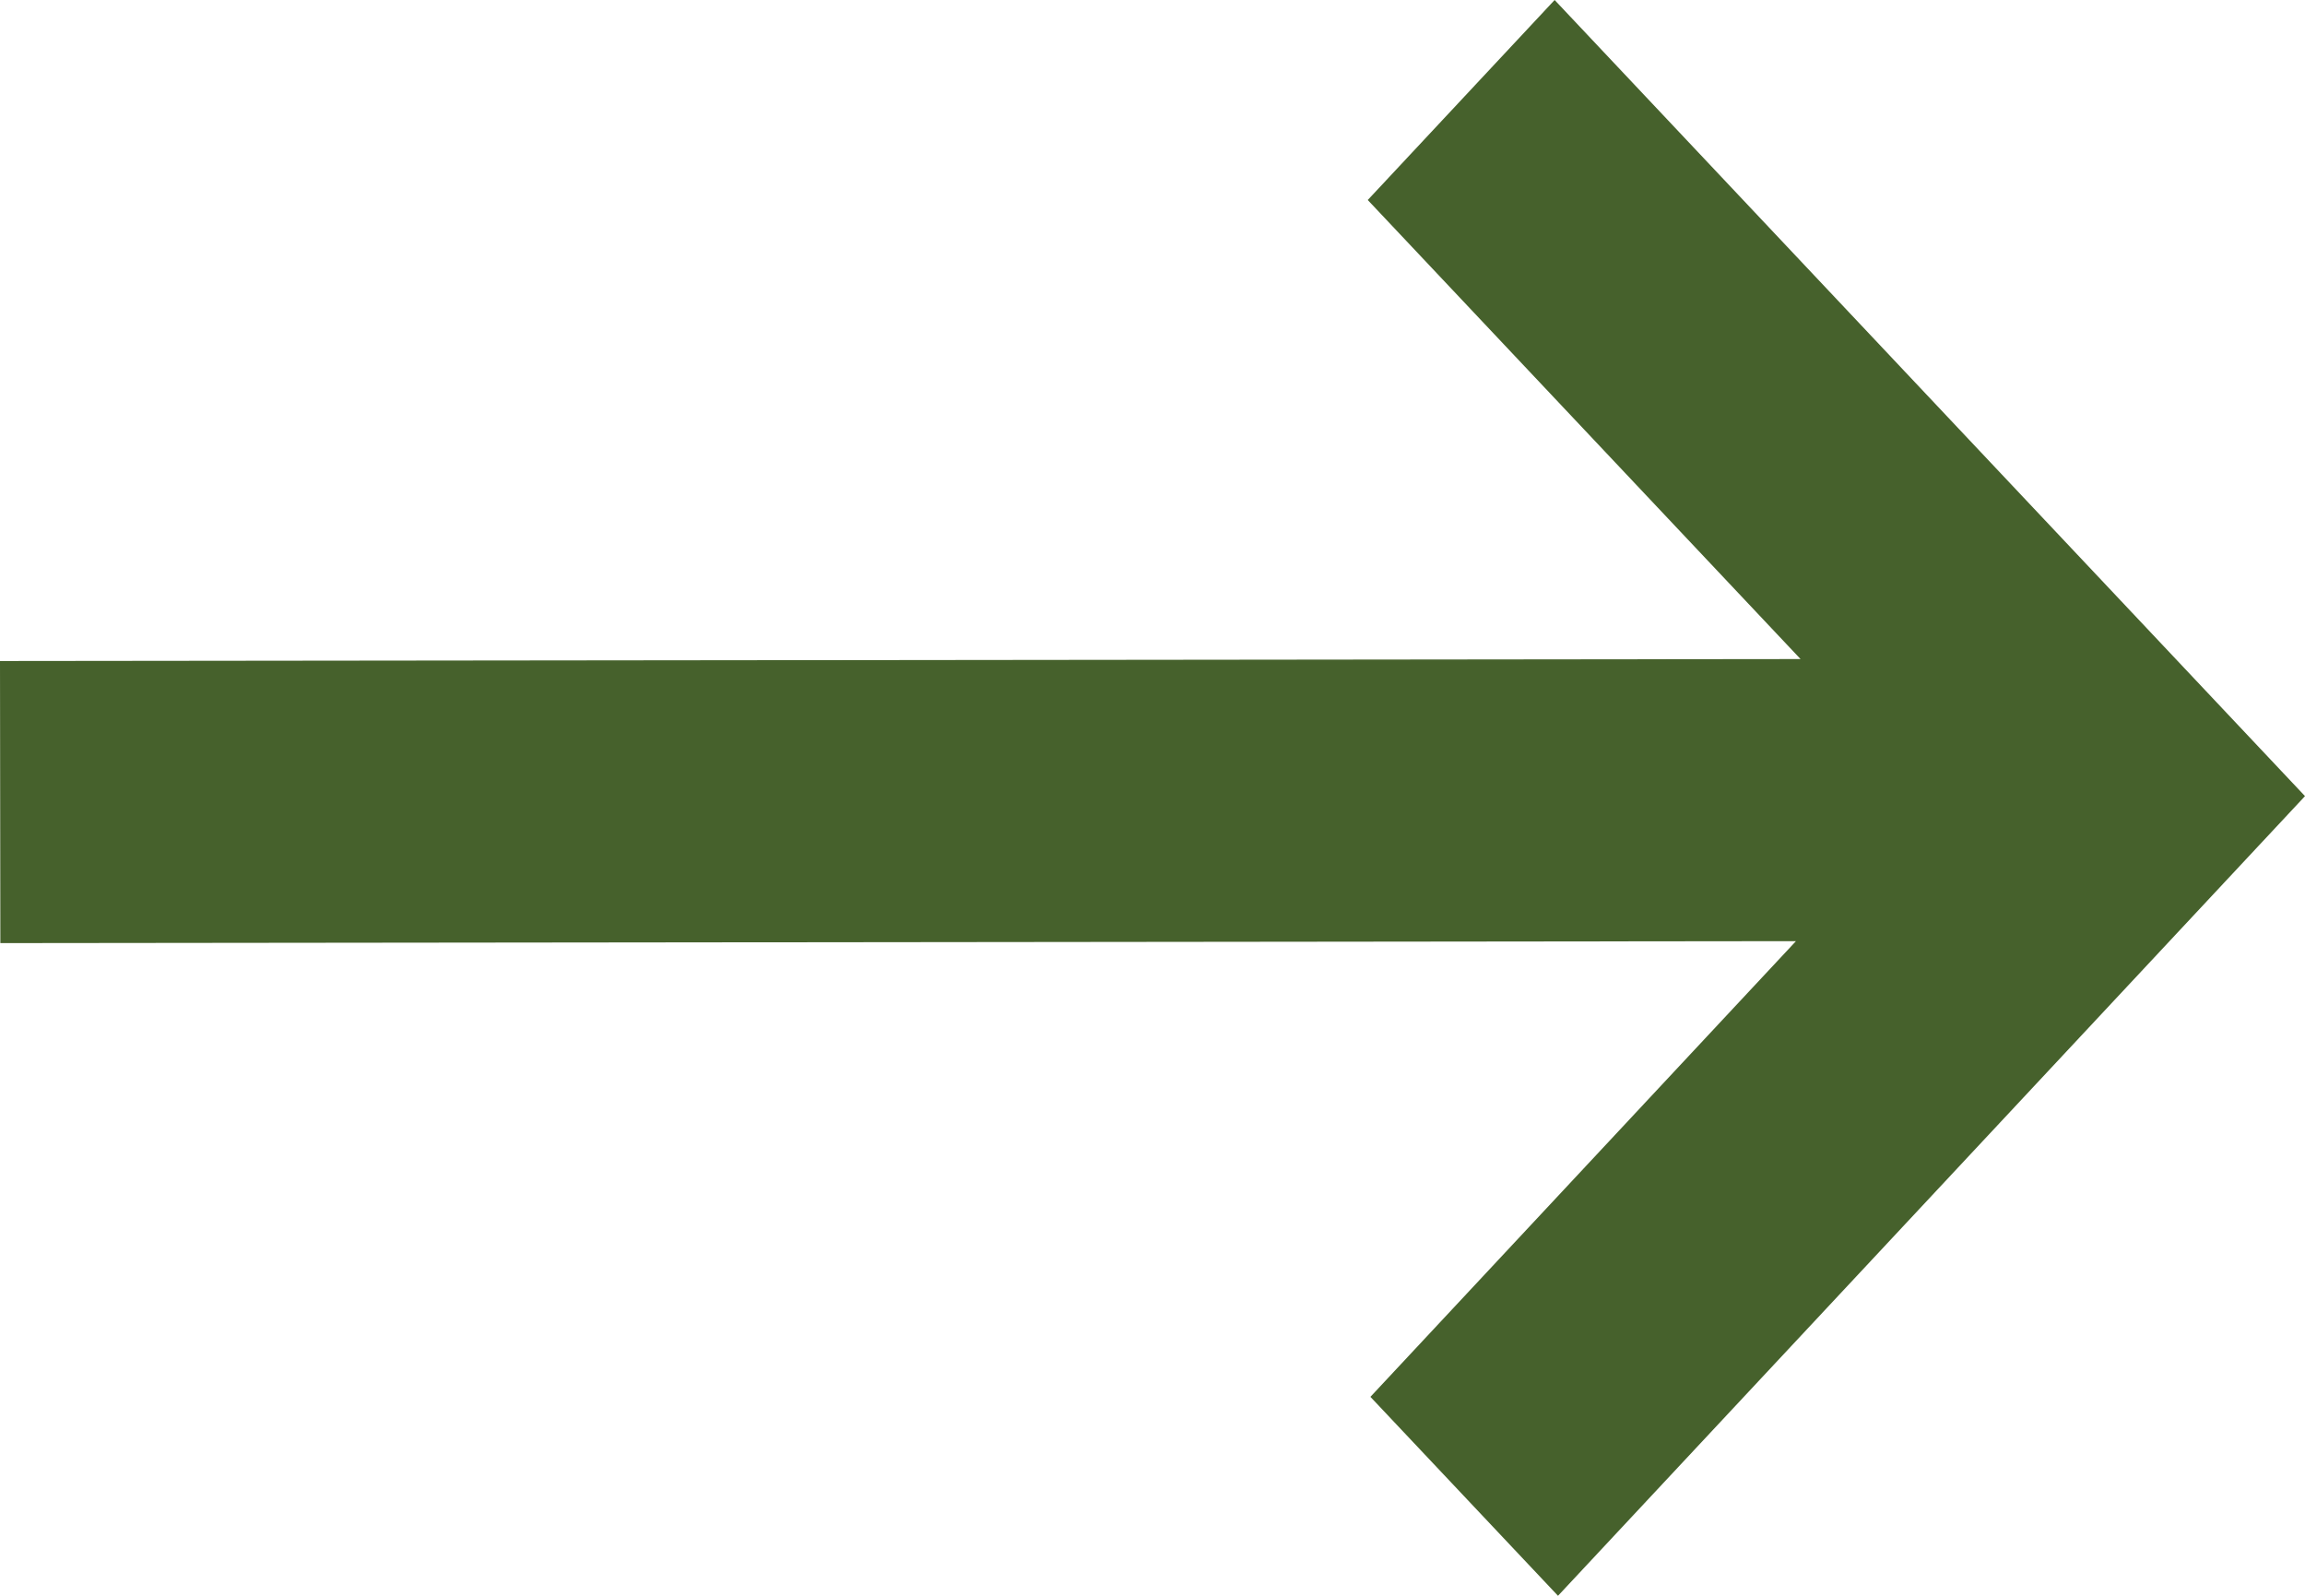 <svg width="13" height="9" viewBox="0 0 13 9" fill="none" xmlns="http://www.w3.org/2000/svg">
<path d="M8.768 0L7.714 1.128L10.155 3.717L0 3.728L0.002 5.319L10.129 5.308L7.729 7.878L8.787 9L13 4.49L8.768 0Z" fill="#46612C"/>
</svg>
